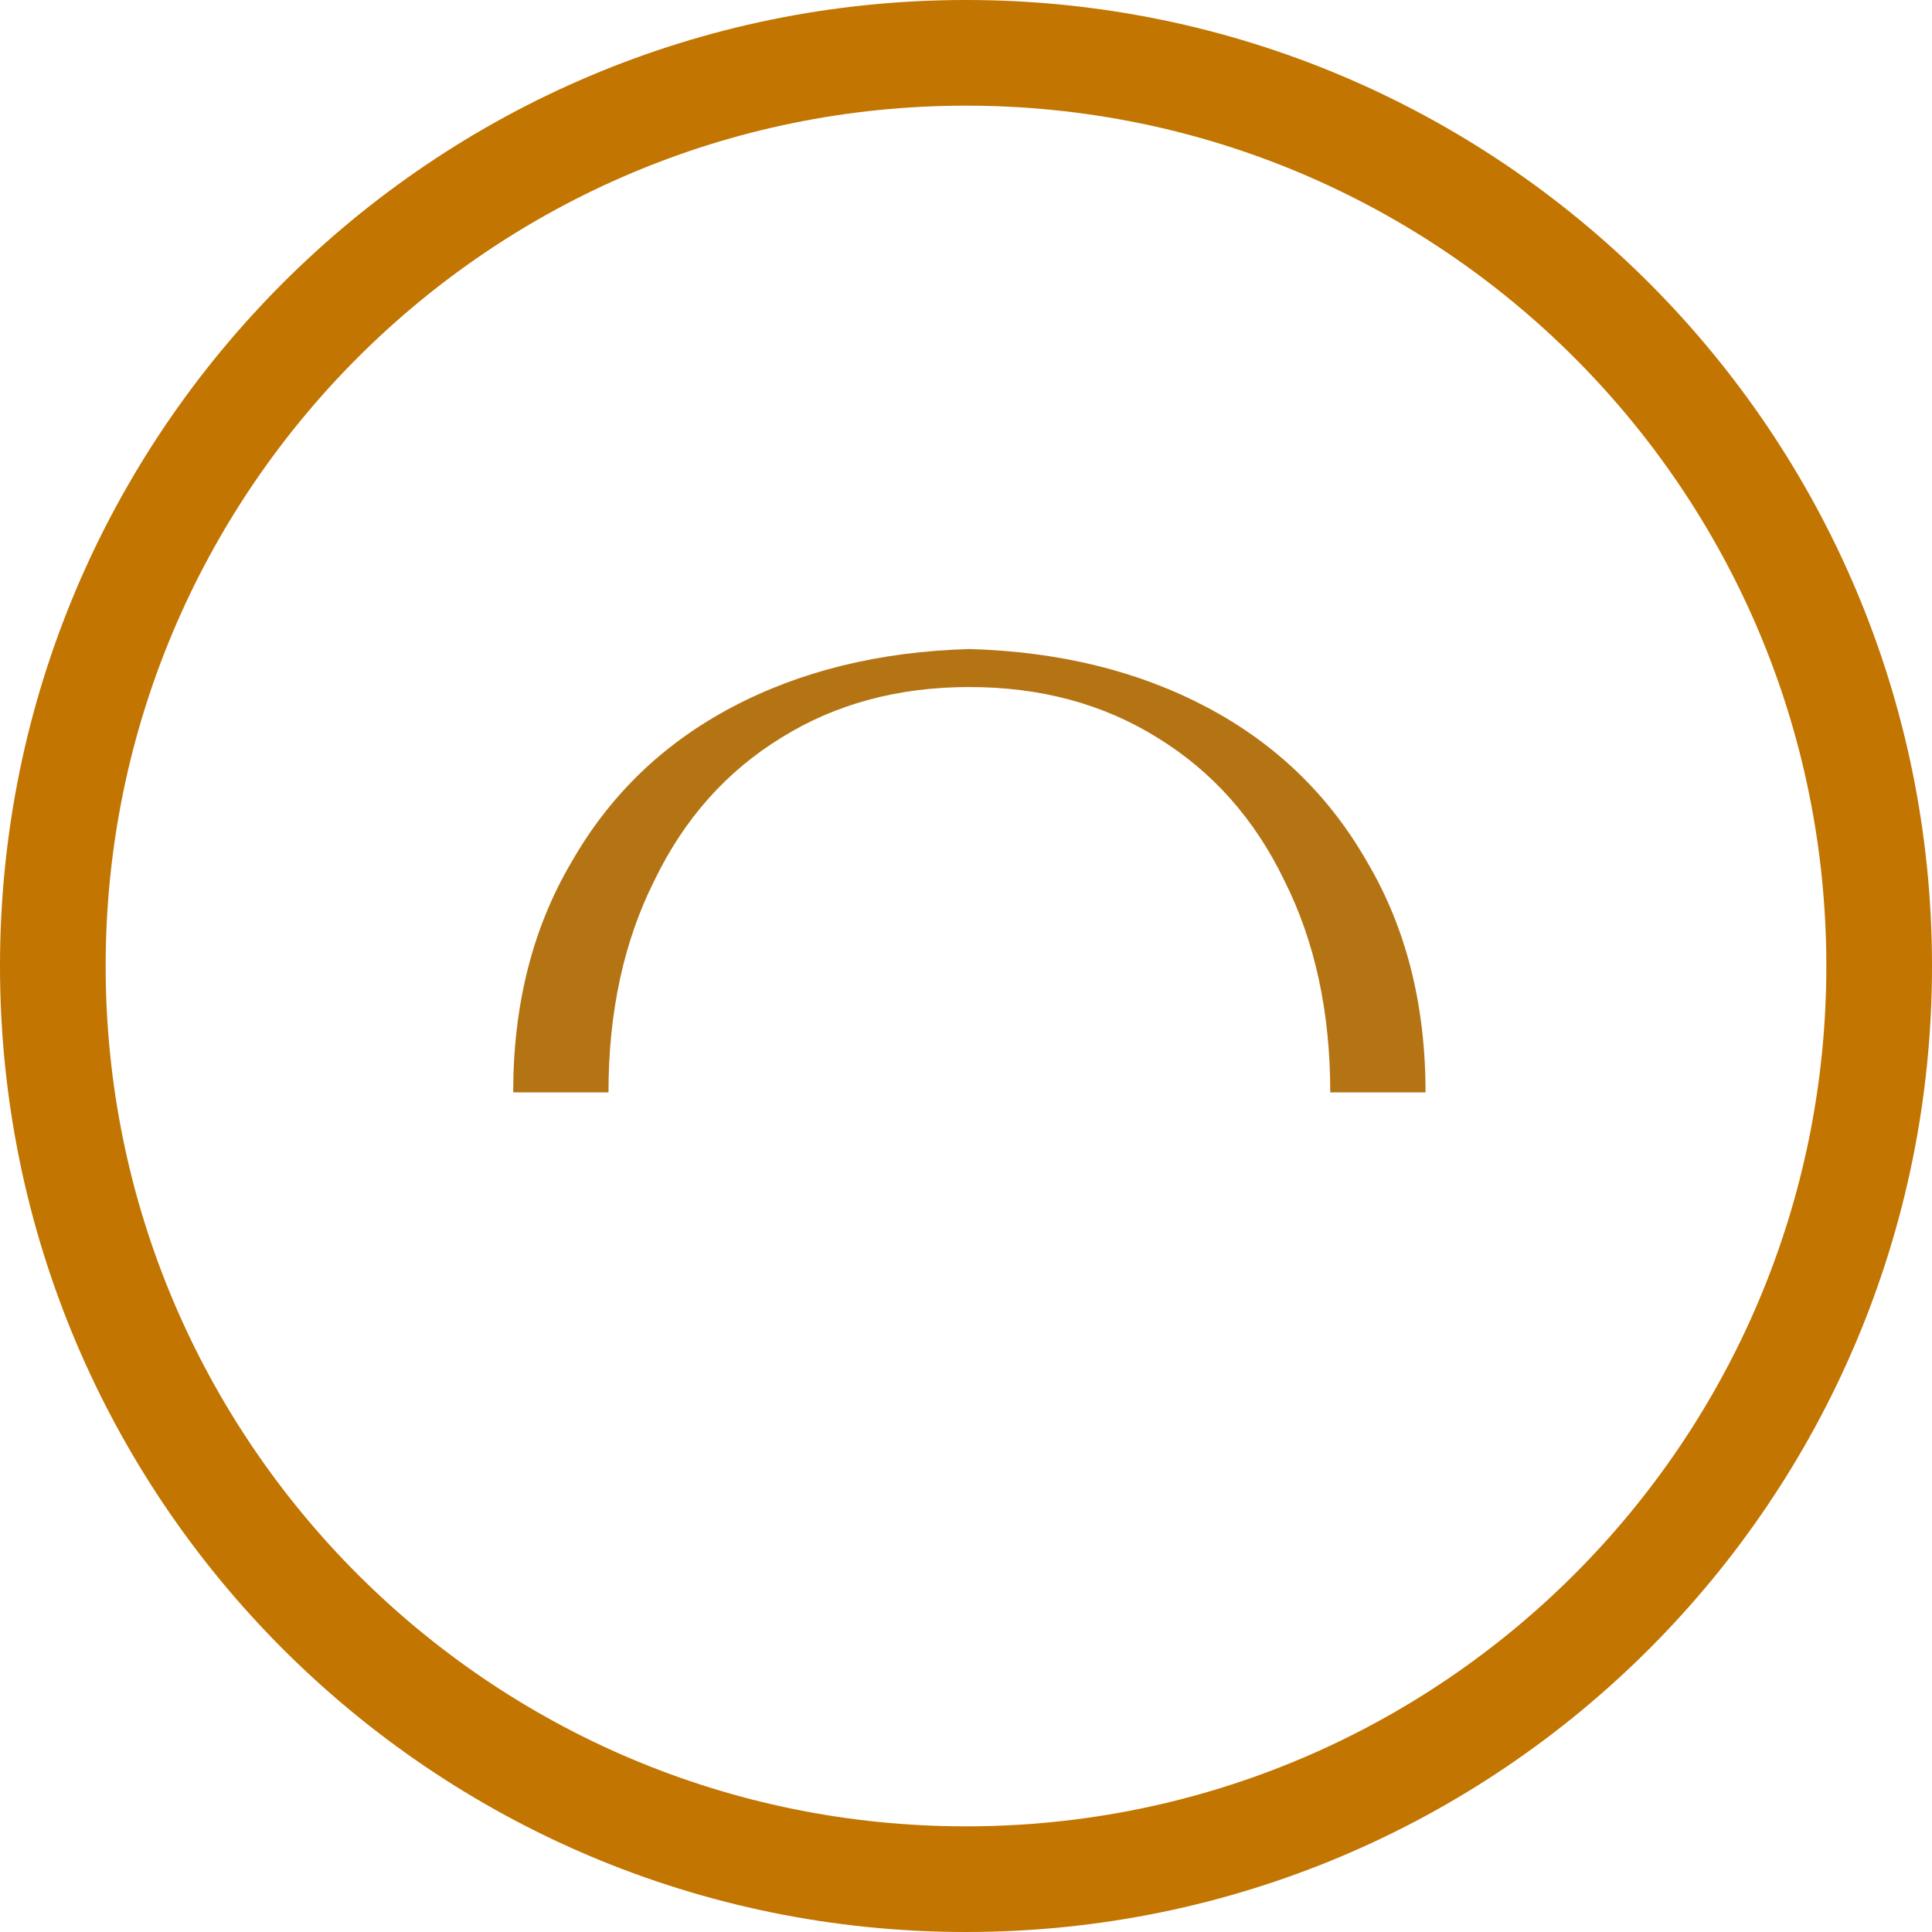 <svg width="128" height="128" viewBox="0 0 128 128" fill="none" xmlns="http://www.w3.org/2000/svg">
<path d="M64.223 45.518C68.938 45.518 73.091 46.637 76.683 48.875C80.331 51.113 83.137 54.274 85.101 58.358C87.122 62.387 88.132 67.059 88.132 72.374L94.446 72.374C94.446 66.555 93.155 61.464 90.573 57.1C88.048 52.679 84.512 49.267 79.966 46.861C75.42 44.455 70.172 43.168 64.223 43C58.274 43.168 53.026 44.455 48.48 46.861C43.934 49.267 40.398 52.679 37.873 57.1C35.291 61.464 34 66.555 34 72.374L40.314 72.374C40.314 67.059 41.324 62.387 43.345 58.358C45.309 54.274 48.115 51.113 51.763 48.875C55.355 46.637 59.509 45.518 64.223 45.518Z" fill="#B57414"/>
<path fill-rule="evenodd" clip-rule="evenodd" d="M64 121C95.48 121 121 95.48 121 64C121 32.52 95.48 7 64 7C32.52 7 7 32.52 7 64C7 95.48 32.52 121 64 121ZM64 128C99.346 128 128 99.346 128 64C128 28.654 99.346 0 64 0C28.654 0 0 28.654 0 64C0 99.346 28.654 128 64 128Z" fill="#C27500"/>
</svg>